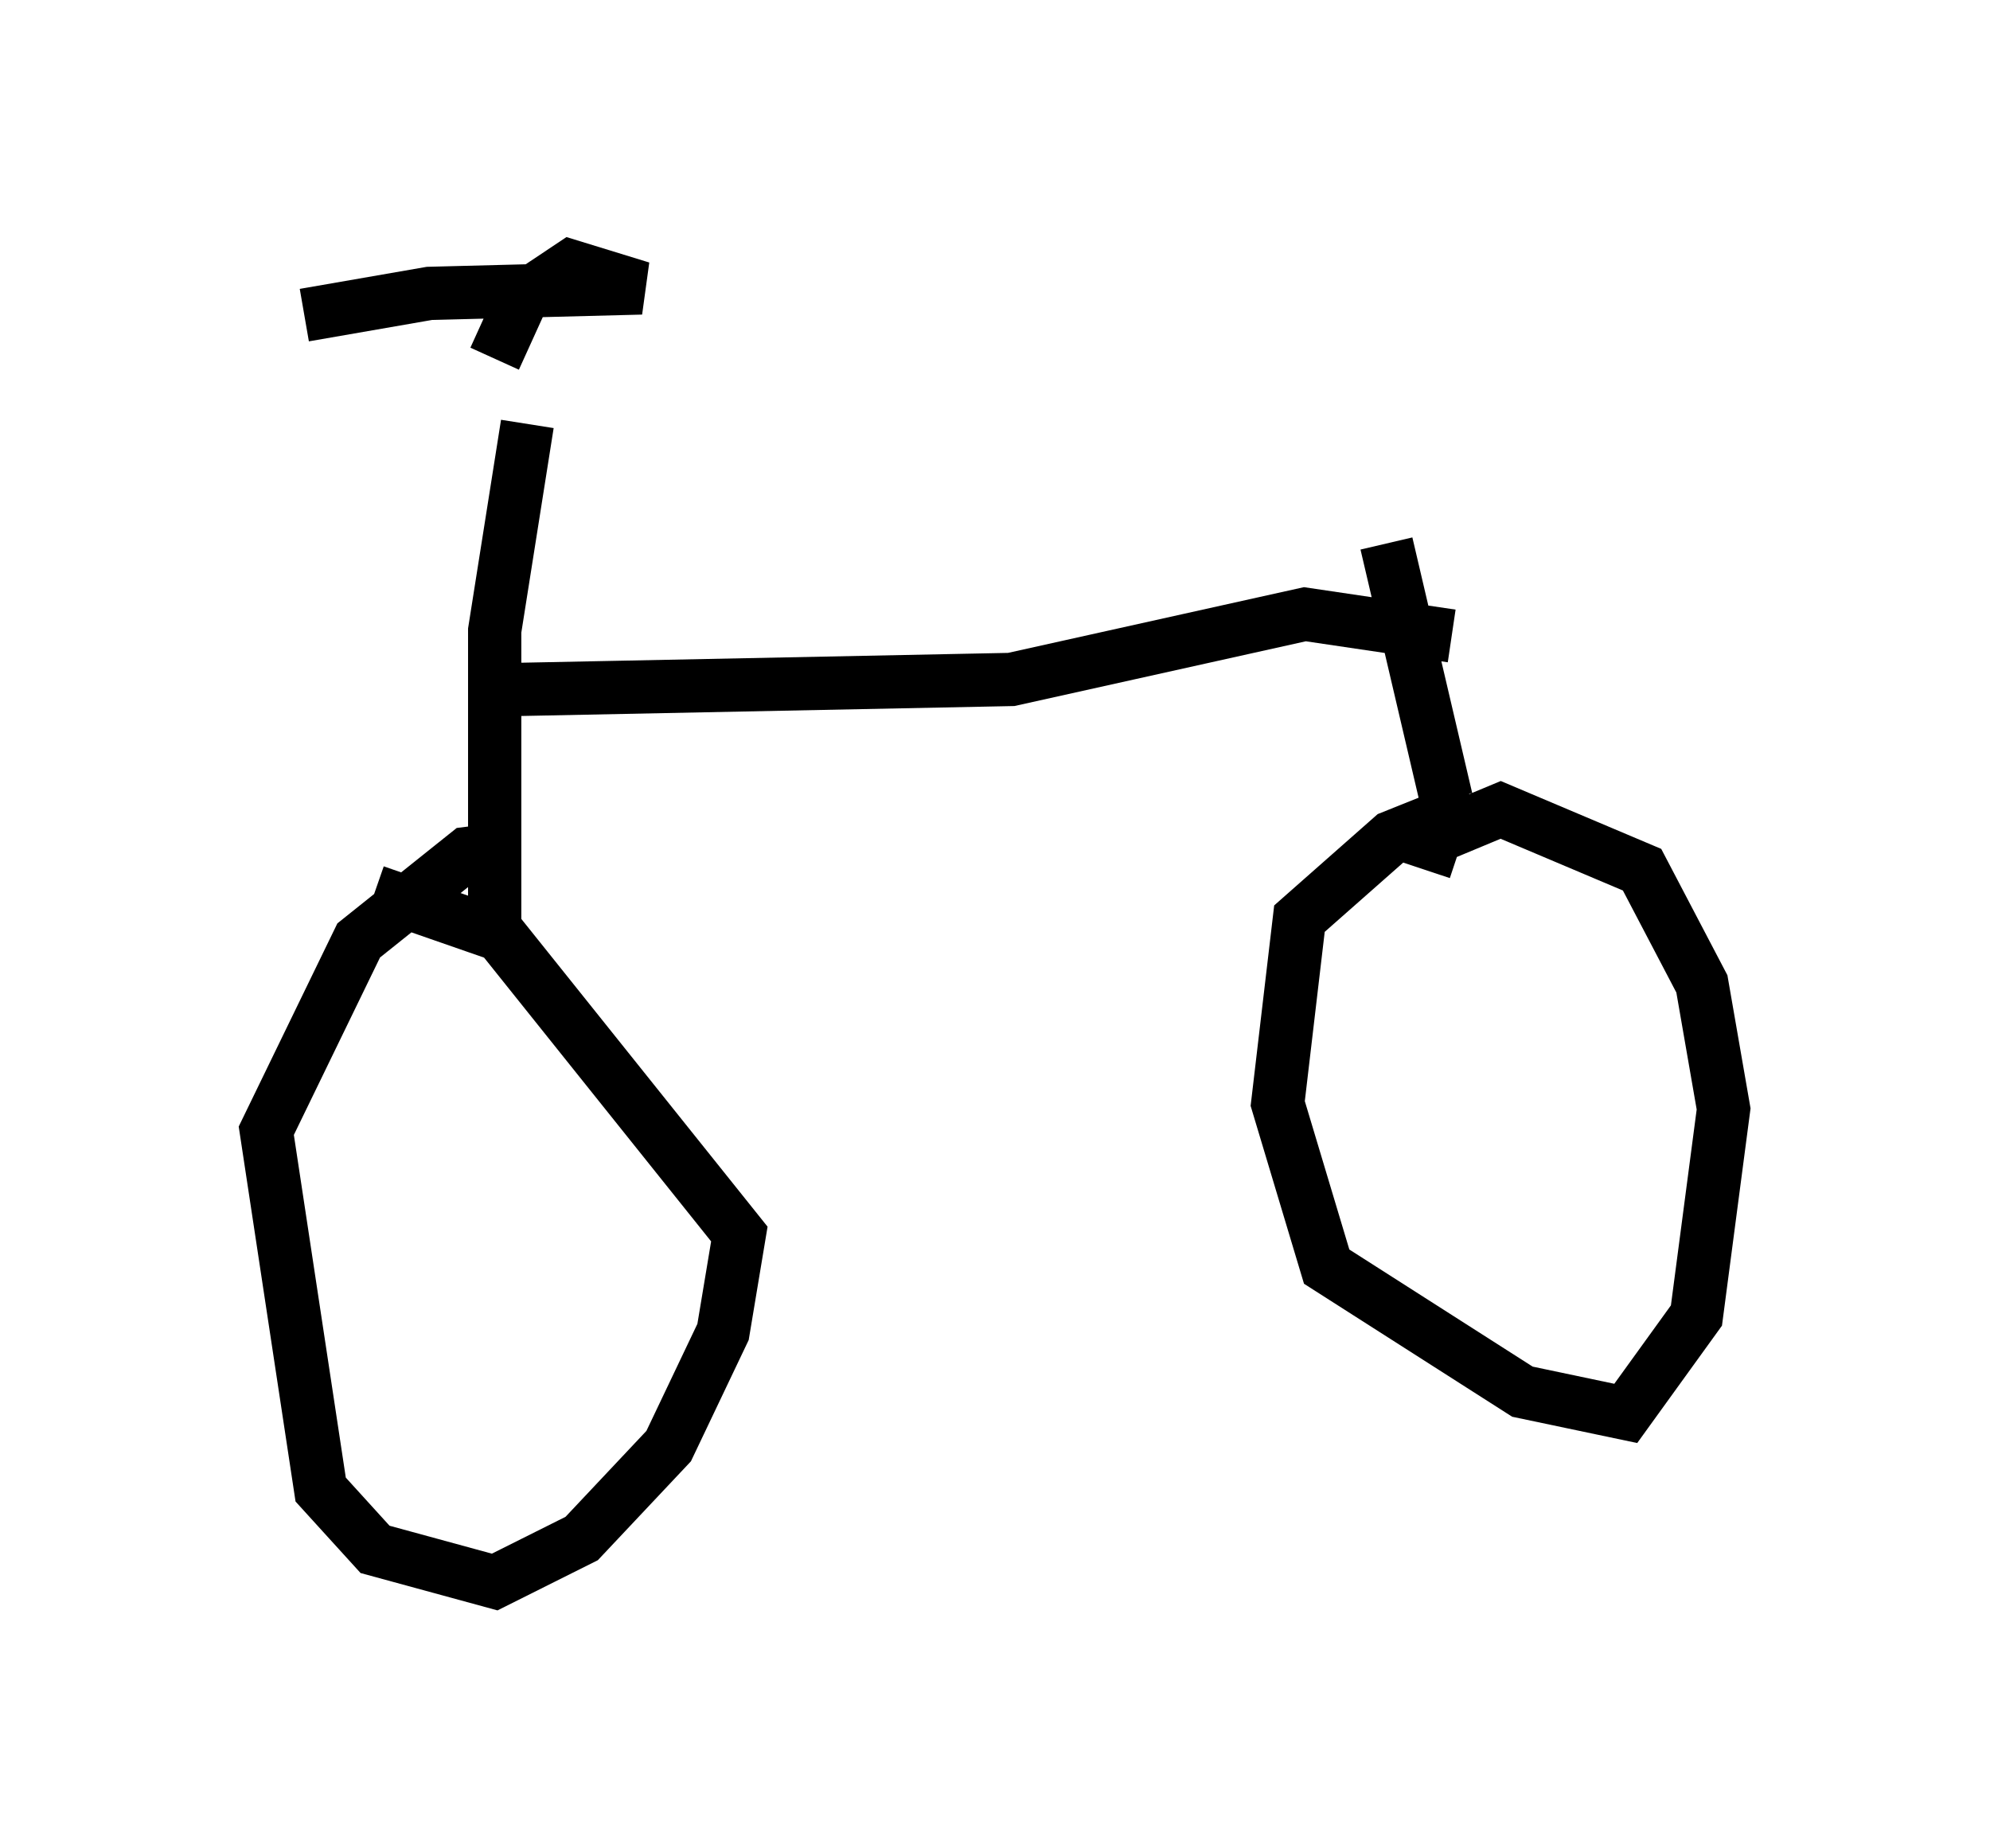 <?xml version="1.0" encoding="utf-8" ?>
<svg baseProfile="full" height="34.704" version="1.1" width="37.359" xmlns="http://www.w3.org/2000/svg" xmlns:ev="http://www.w3.org/2001/xml-events" xmlns:xlink="http://www.w3.org/1999/xlink"><defs /><rect fill="white" height="34.704" width="37.359" x="0" y="0" /><path d="M9.696, 7.45 m0.204, 0.51 l-0.613, 3.879 0.0, 5.513 m0.306, -1.429 l-0.817, 0.102 -2.042, 1.633 l-1.735, 3.573 1.021, 6.738 l1.021, 1.123 2.246, 0.613 l1.633, -0.817 1.633, -1.735 l1.021, -2.144 0.306, -1.838 l-4.492, -5.615 -2.348, -0.817 m1.838, -3.777 l10.106, -0.204 5.513, -1.225 l2.756, 0.408 m-17.967, -5.206 l0.51, -1.123 0.919, -0.613 l1.327, 0.408 -3.981, 0.102 l-2.348, 0.408 m20.315, 4.288 l1.123, 4.798 m0.51, 0.102 l-1.531, 0.613 -1.735, 1.531 l-0.408, 3.471 0.919, 3.063 l3.675, 2.348 1.94, 0.408 l1.327, -1.838 0.51, -3.879 l-0.408, -2.348 -1.123, -2.144 l-2.654, -1.123 -1.225, 0.51 l-0.204, 0.613 m-1.327, -4.083 " fill="none" stroke="black" stroke-width="1" /></svg>